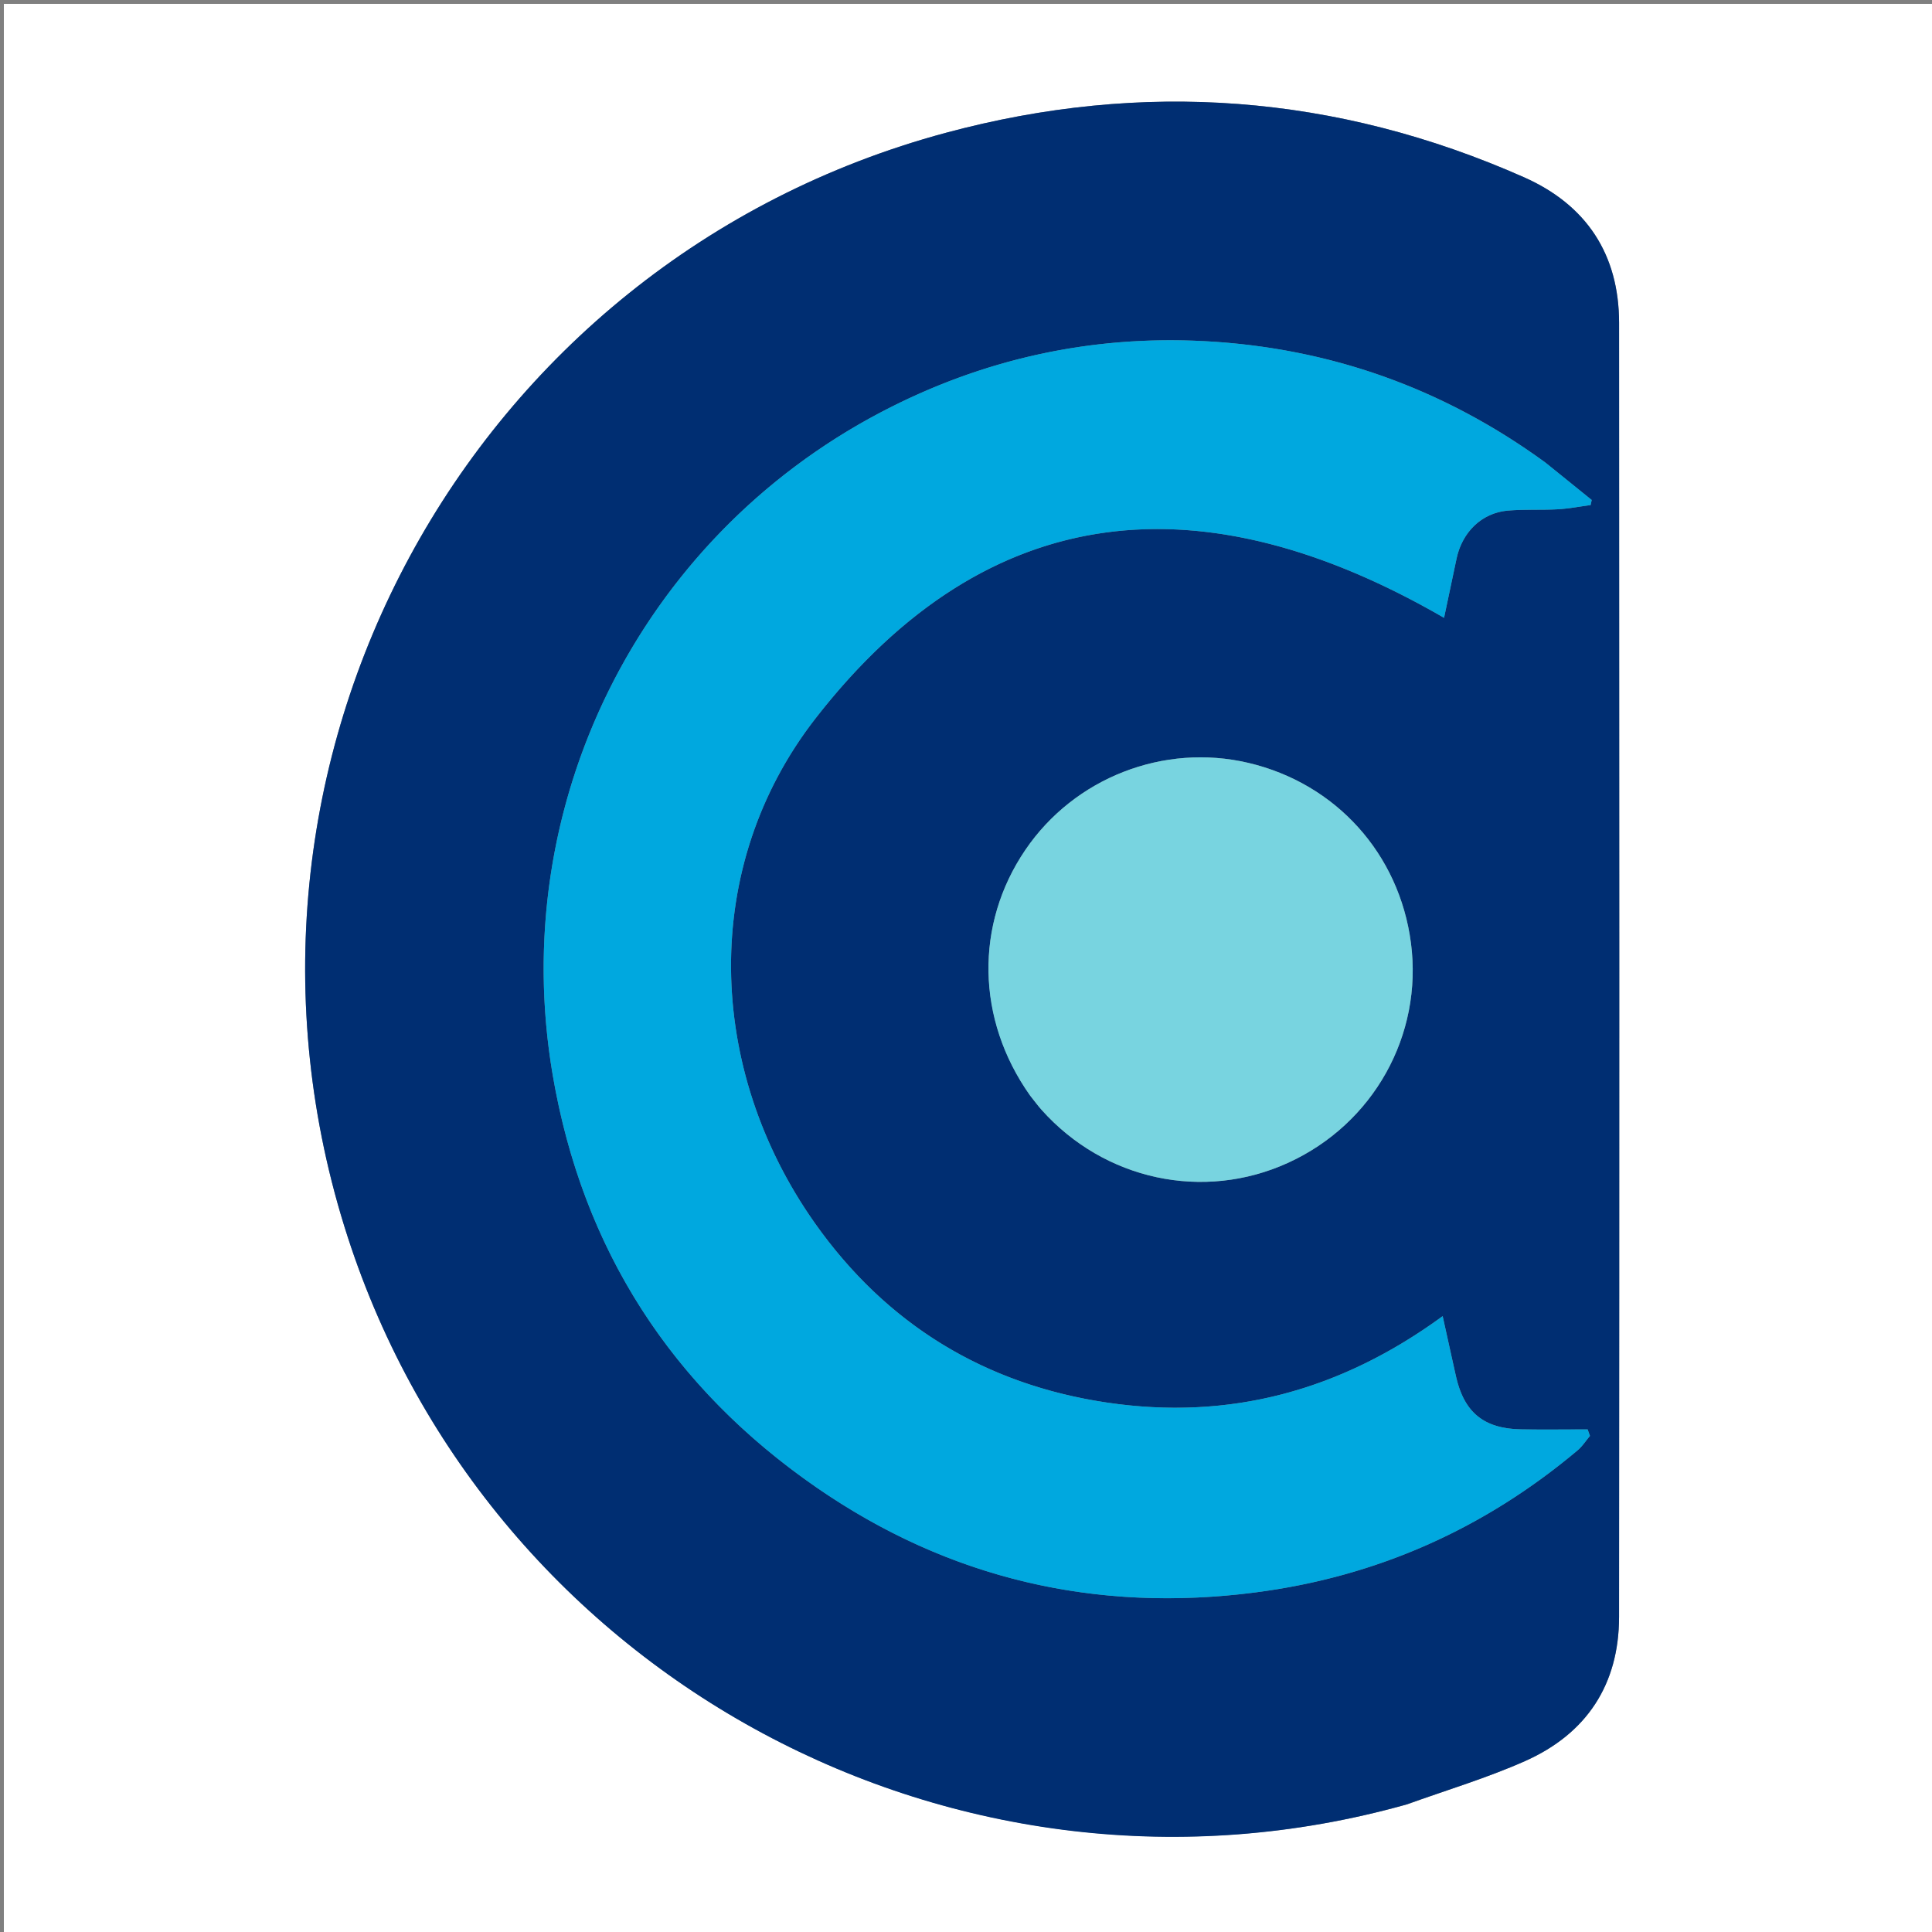 <svg xmlns="http://www.w3.org/2000/svg" xml:space="preserve" viewBox="0 0 500 500"><rect x="0" y="0" width="500" height="500" fill="#808080" stroke="none"/><path fill="#FFF" d="M294 501H1V1h500v500H294m70.353-34.086c10.123-3.67 20.497-6.777 30.313-11.14 15.92-7.075 24.333-19.773 24.345-37.33.08-111.628.076-223.256.006-334.884-.011-17.764-8.463-30.529-24.612-37.687-48.494-21.494-98.716-25.225-149.673-11.49C120.756 67.796 50.492 198.094 89.977 320.097c36.988 114.287 158.307 179.47 274.376 146.816z"/><path fill="#002E72" d="M363.954 467c-115.67 32.568-236.99-32.615-273.977-146.902-39.485-122.003 30.779-252.3 154.755-285.716 50.957-13.734 101.18-10.003 149.673 11.491 16.149 7.158 24.6 19.923 24.612 37.687.07 111.628.074 223.256-.006 334.884-.012 17.557-8.424 30.255-24.345 37.33-9.816 4.363-20.19 7.47-30.712 11.226m35.89-347.366c-26.253-19.144-55.71-29.613-88.046-31.335-29.502-1.572-57.567 4.612-83.786 18.372-62.57 32.837-96.883 101.823-84.971 171.522 7.704 45.076 30.762 80.847 68.284 106.77 34.226 23.646 72.366 32.522 113.73 27.133 31.366-4.087 59.065-16.444 83.243-36.766 1.232-1.035 2.127-2.47 3.179-3.72l-.596-1.68c-5.744 0-11.49.08-17.232-.018-9.625-.163-14.74-4.372-16.842-13.715-1.076-4.781-2.119-9.57-3.447-15.579-26.54 19.392-55.267 27.04-86.812 22.375-31.745-4.693-57.202-20.321-75.663-46.454-28.188-39.9-29.724-92.202.196-130.648 44.971-57.787 100.845-61.727 162.64-26 1.064-5.039 2.144-10.171 3.232-15.302 1.463-6.895 6.528-11.845 13.233-12.44 4.306-.382 8.666-.11 12.989-.35 2.834-.159 5.646-.71 8.468-1.086l.289-1.318c-3.84-3.11-7.68-6.218-12.089-9.761M266.737 283.717c.936 1.17 1.82 2.385 2.816 3.5 16.254 18.212 41.856 23.718 63.77 13.732 22.112-10.075 34.95-33.03 31.827-56.909-3.018-23.09-19.402-41.253-42.03-46.597-21.932-5.179-45.062 3.838-57.766 22.52-13.096 19.258-12.73 43.842 1.383 63.754z"/><path fill="#00A8DF" d="M400.127 119.85a7690.61 7690.61 0 0 1 11.805 9.545l-.29 1.318c-2.821.375-5.633.927-8.467 1.085-4.323.242-8.683-.03-12.989.351-6.705.595-11.77 5.545-13.233 12.44-1.088 5.13-2.168 10.263-3.232 15.303-61.795-35.728-117.669-31.788-162.64 25.999-29.92 38.446-28.384 90.747-.196 130.648 18.461 26.133 43.918 41.76 75.663 46.454 31.545 4.664 60.273-2.983 86.812-22.375 1.328 6.01 2.37 10.798 3.447 15.579 2.103 9.343 7.217 13.552 16.842 13.715 5.742.098 11.488.018 17.232.018l.596 1.68c-1.052 1.25-1.947 2.685-3.179 3.72-24.178 20.322-51.877 32.679-83.244 36.766-41.363 5.39-79.503-3.487-113.729-27.132-37.522-25.924-60.58-61.695-68.284-106.771-11.912-69.7 22.4-138.685 84.97-171.522 26.22-13.76 54.285-19.944 83.787-18.372 32.337 1.722 61.793 12.191 88.33 31.552z"/><path fill="#78D4E0" d="M266.516 283.435c-13.892-19.63-14.258-44.214-1.162-63.472 12.704-18.682 35.834-27.699 57.766-22.52 22.628 5.344 39.012 23.507 42.03 46.597 3.122 23.88-9.715 46.834-31.827 56.91-21.914 9.985-47.516 4.479-63.77-13.732-.996-1.116-1.88-2.332-3.037-3.783z"/></svg>